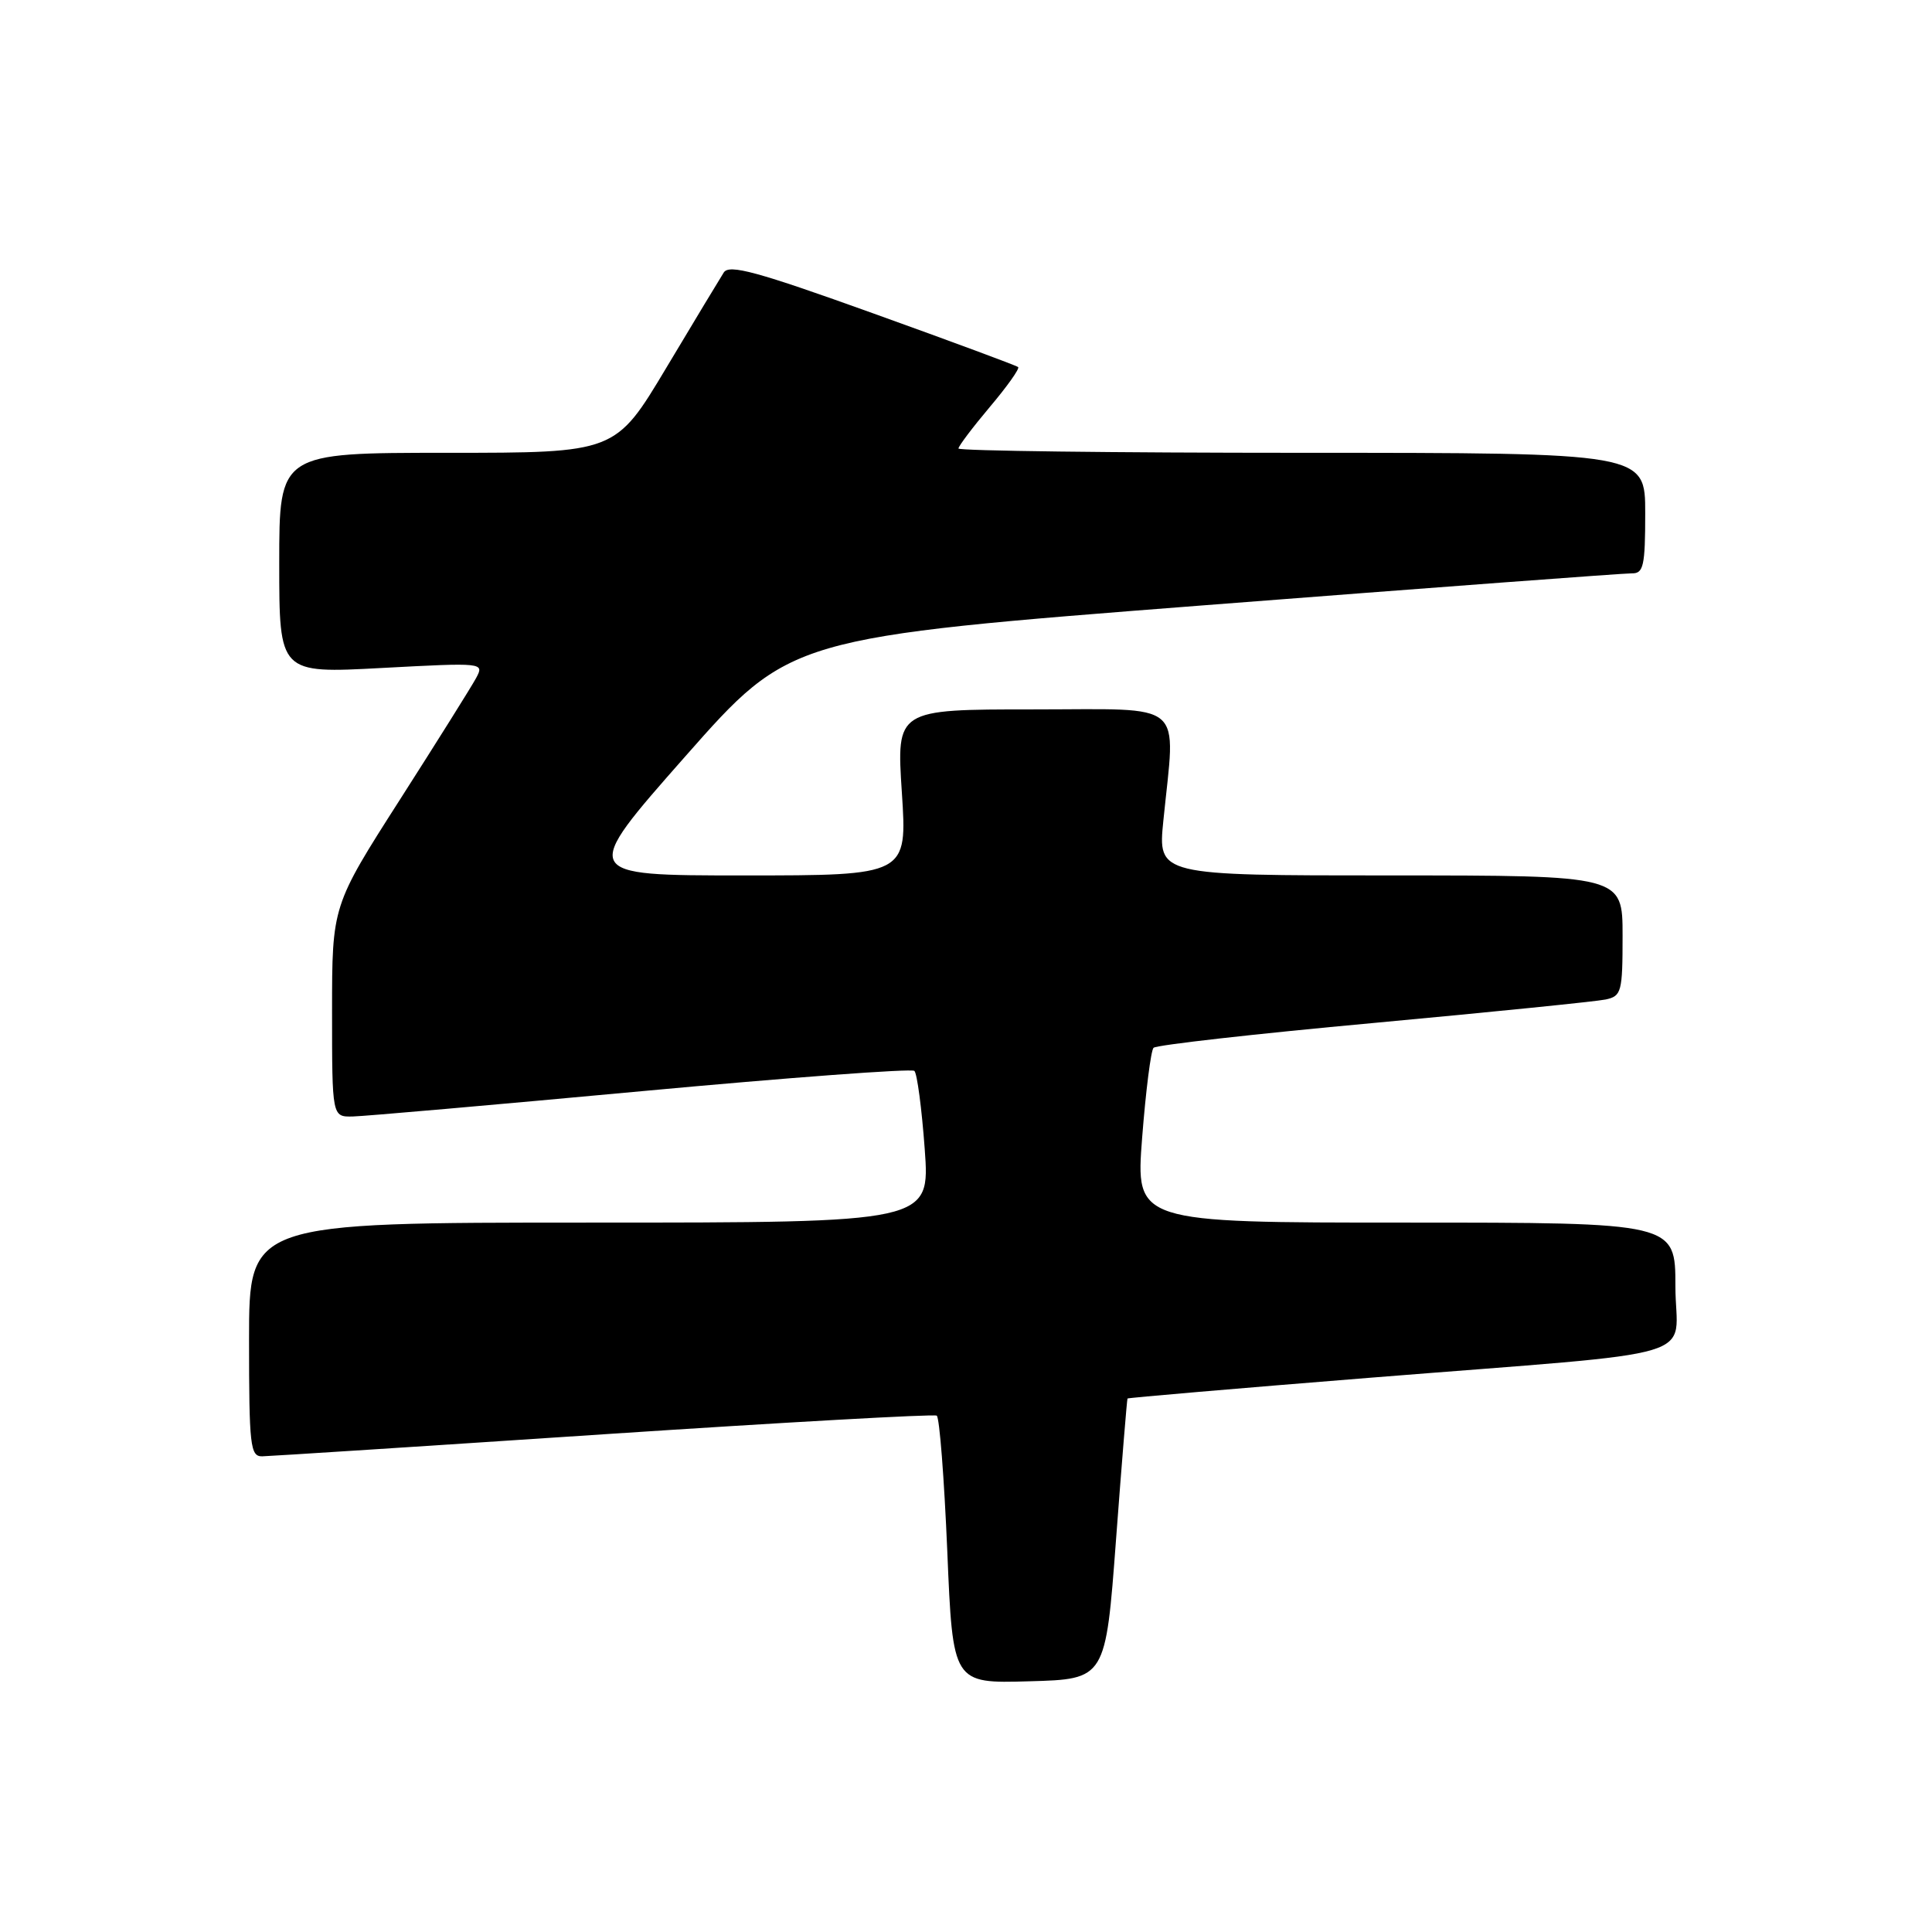 <?xml version="1.0" encoding="UTF-8" standalone="no"?>
<!DOCTYPE svg PUBLIC "-//W3C//DTD SVG 1.1//EN" "http://www.w3.org/Graphics/SVG/1.1/DTD/svg11.dtd" >
<svg xmlns="http://www.w3.org/2000/svg" xmlns:xlink="http://www.w3.org/1999/xlink" version="1.1" viewBox="0 0 256 256">
 <g >
 <path fill="currentColor"
d=" M 147.88 204.00 C 148.64 193.82 149.33 185.42 149.40 185.31 C 149.48 185.21 163.93 183.97 181.52 182.56 C 227.12 178.91 222.00 180.44 222.00 170.44 C 222.00 162.00 222.00 162.00 186.23 162.00 C 150.47 162.00 150.47 162.00 151.34 150.75 C 151.82 144.56 152.50 139.20 152.85 138.84 C 153.21 138.47 166.32 136.99 182.00 135.55 C 197.68 134.10 211.51 132.70 212.75 132.44 C 214.86 131.99 215.00 131.45 215.00 123.98 C 215.00 116.00 215.00 116.00 184.21 116.00 C 153.42 116.00 153.42 116.00 154.15 108.75 C 155.77 92.58 157.43 94.00 136.89 94.00 C 118.78 94.00 118.78 94.00 119.50 105.00 C 120.22 116.00 120.22 116.00 98.55 116.00 C 76.89 116.00 76.89 116.00 90.80 100.23 C 104.71 84.46 104.71 84.46 159.60 80.20 C 189.80 77.86 215.29 75.95 216.25 75.97 C 217.77 76.00 218.00 74.96 218.00 68.00 C 218.00 60.00 218.00 60.00 172.50 60.00 C 147.47 60.00 127.00 59.74 127.00 59.43 C 127.00 59.12 128.87 56.64 131.16 53.92 C 133.45 51.21 135.14 48.83 134.91 48.64 C 134.69 48.44 126.02 45.23 115.64 41.50 C 100.31 35.99 96.62 34.98 95.90 36.11 C 95.41 36.88 91.98 42.56 88.28 48.75 C 81.55 60.00 81.55 60.00 59.27 60.00 C 37.00 60.00 37.00 60.00 37.00 74.62 C 37.00 89.24 37.00 89.24 50.59 88.51 C 64.10 87.79 64.18 87.80 63.09 89.84 C 62.48 90.97 57.94 98.22 52.99 105.96 C 44.00 120.02 44.00 120.02 44.00 134.01 C 44.00 148.00 44.00 148.00 46.75 147.94 C 48.26 147.91 65.47 146.40 85.00 144.59 C 104.53 142.78 120.80 141.57 121.16 141.90 C 121.52 142.23 122.14 146.89 122.53 152.25 C 123.24 162.00 123.24 162.00 78.12 162.00 C 33.00 162.00 33.00 162.00 33.00 177.50 C 33.00 191.61 33.16 193.00 34.75 192.97 C 35.71 192.95 56.07 191.64 79.98 190.05 C 103.89 188.47 123.76 187.35 124.12 187.58 C 124.49 187.80 125.11 195.88 125.52 205.53 C 126.25 223.07 126.25 223.07 136.37 222.78 C 146.50 222.50 146.50 222.50 147.88 204.00 Z "/>
</g>
</svg>